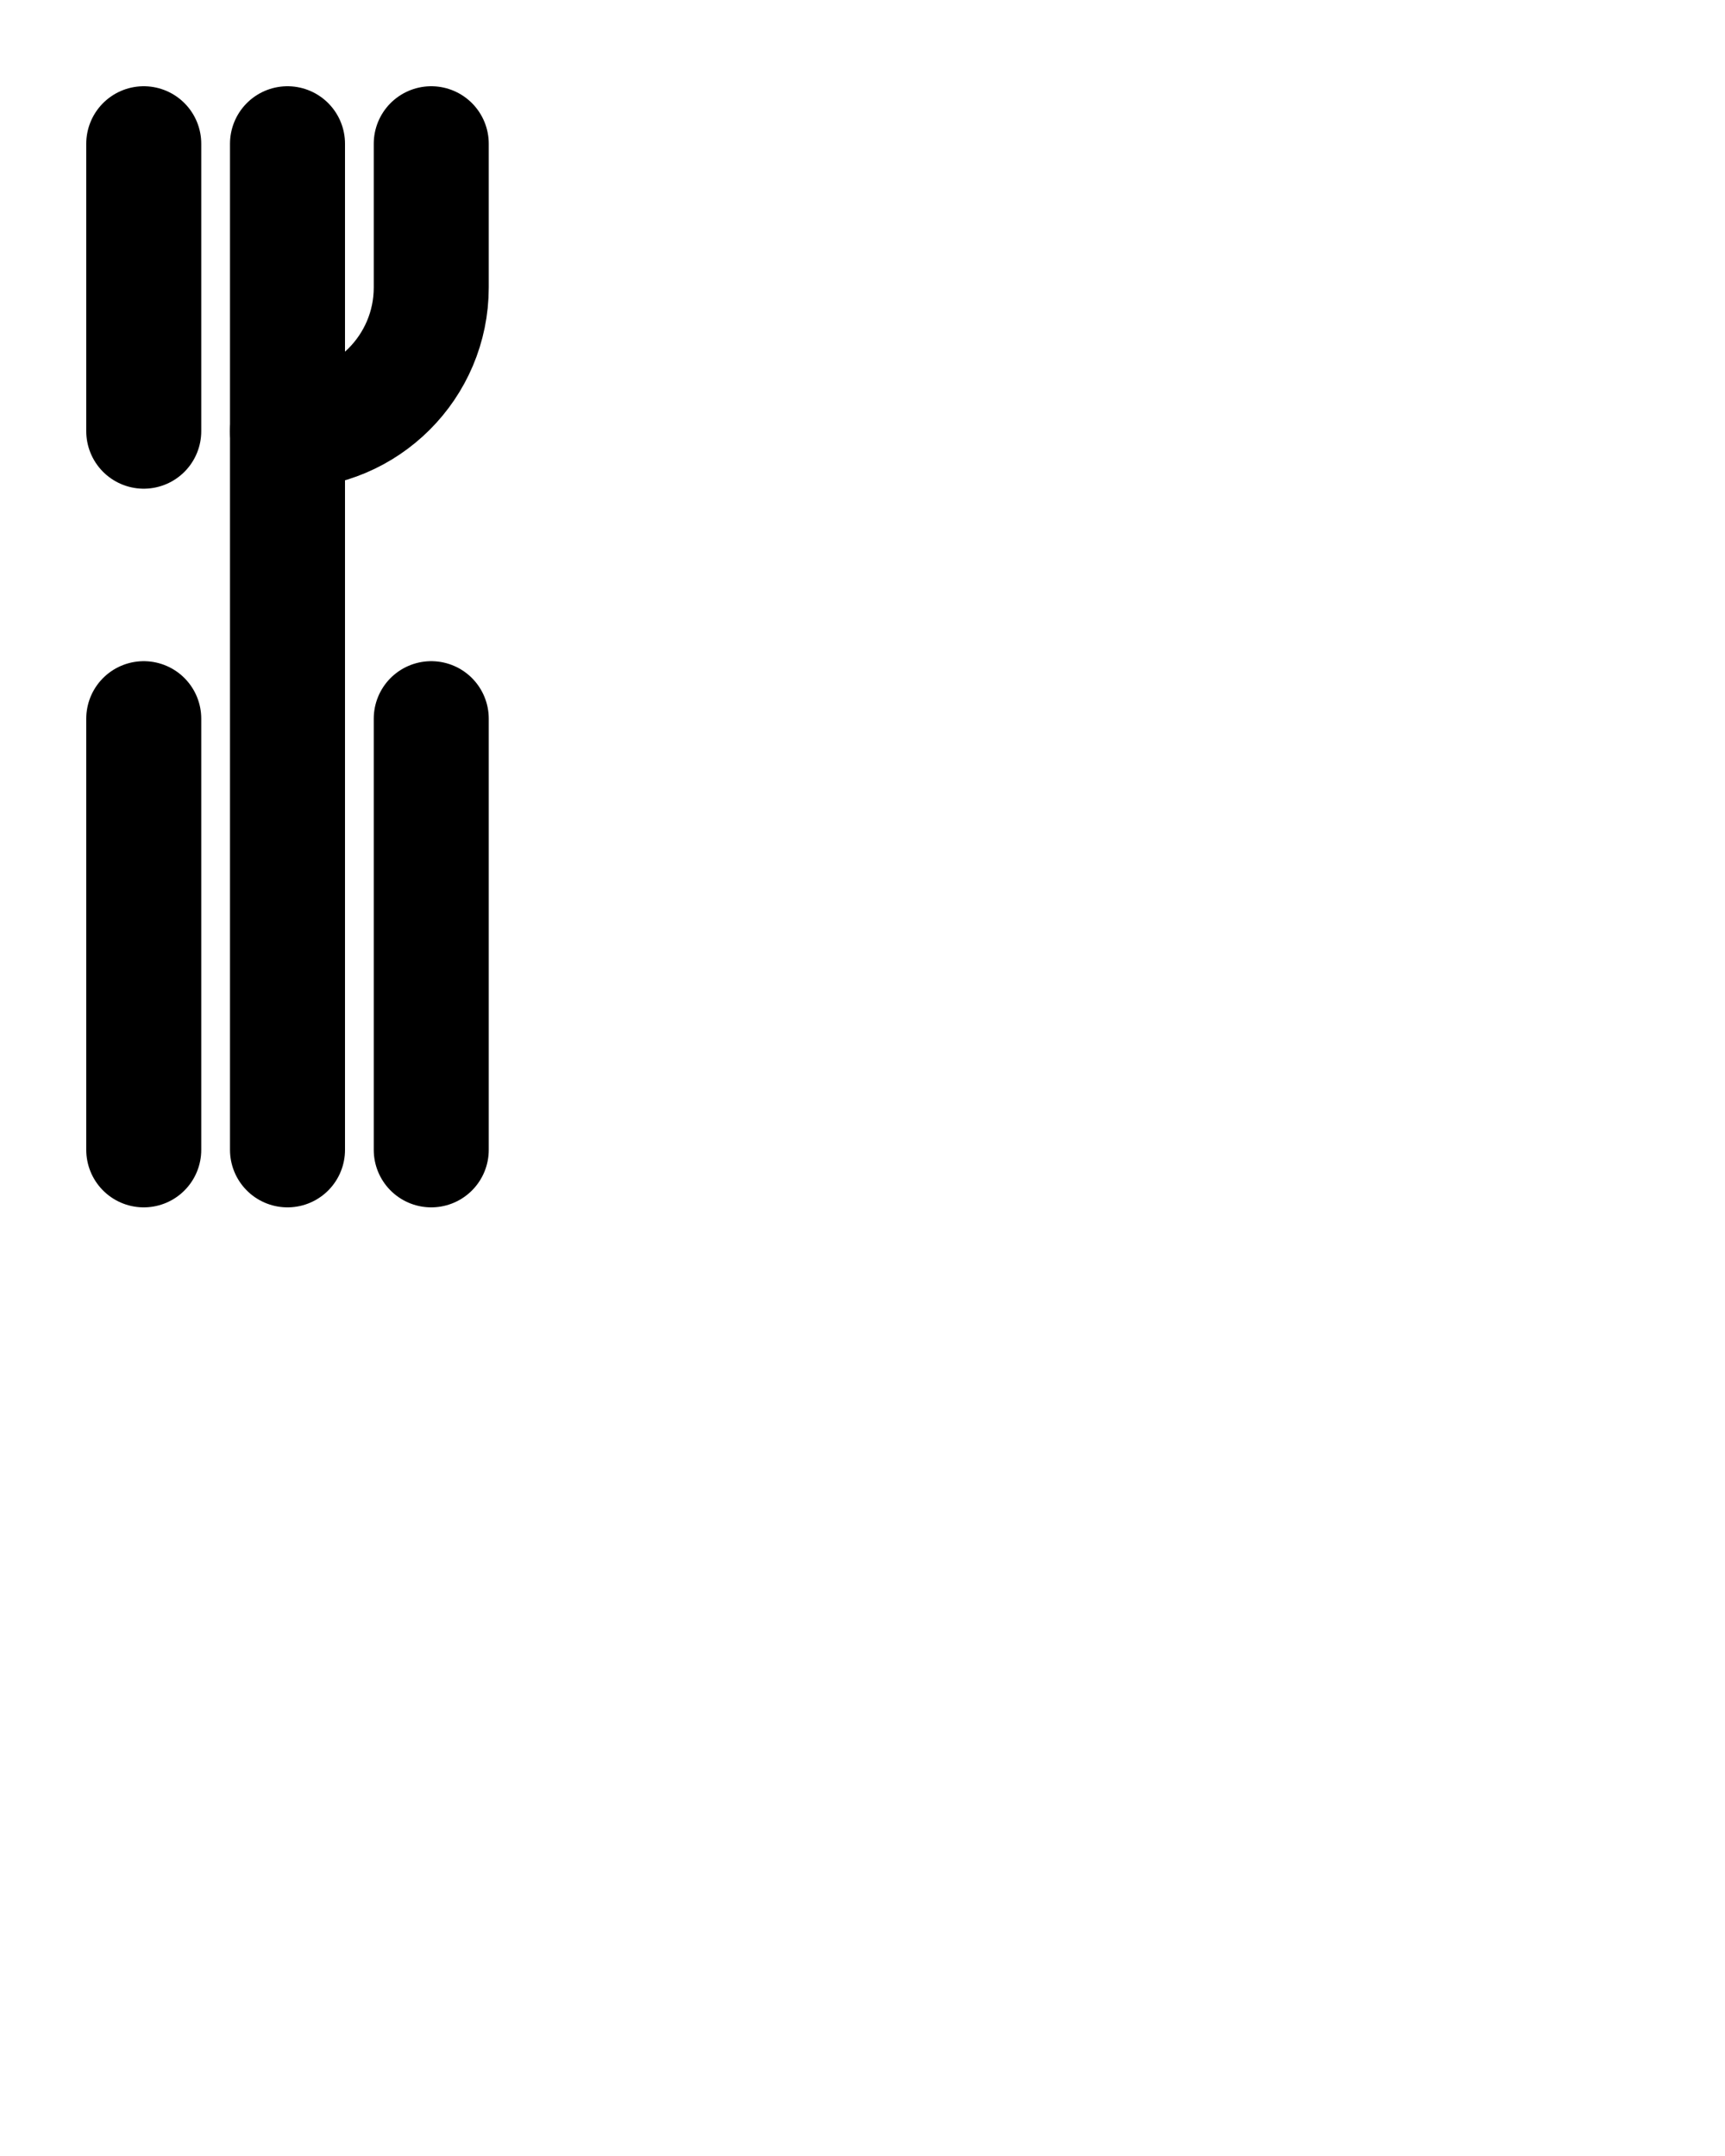 <?xml version="1.0" encoding="utf-8"?>
<!-- Generator: Adobe Illustrator 26.0.0, SVG Export Plug-In . SVG Version: 6.00 Build 0)  -->
<svg version="1.1" id="图层_1" xmlns="http://www.w3.org/2000/svg" xmlns:xlink="http://www.w3.org/1999/xlink" x="0px" y="0px"
	 viewBox="0 0 720 900" style="enable-background:new 0 0 720 900;" xml:space="preserve">
<style type="text/css">
	.st0{fill:none;stroke:#000000;stroke-width:48;stroke-linecap:round;stroke-linejoin:round;stroke-miterlimit:10;}
</style>
<line class="st0" x1="60" y1="60" x2="60" y2="180"/>
<line class="st0" x1="120" y1="60" x2="120" y2="480"/>
<path class="st0" d="M180,60v60c0,33.1-26.9,60-60,60"/>
<line class="st0" x1="180" y1="300" x2="180" y2="480"/>
<line class="st0" x1="60" y1="300" x2="60" y2="480"/>
</svg>

